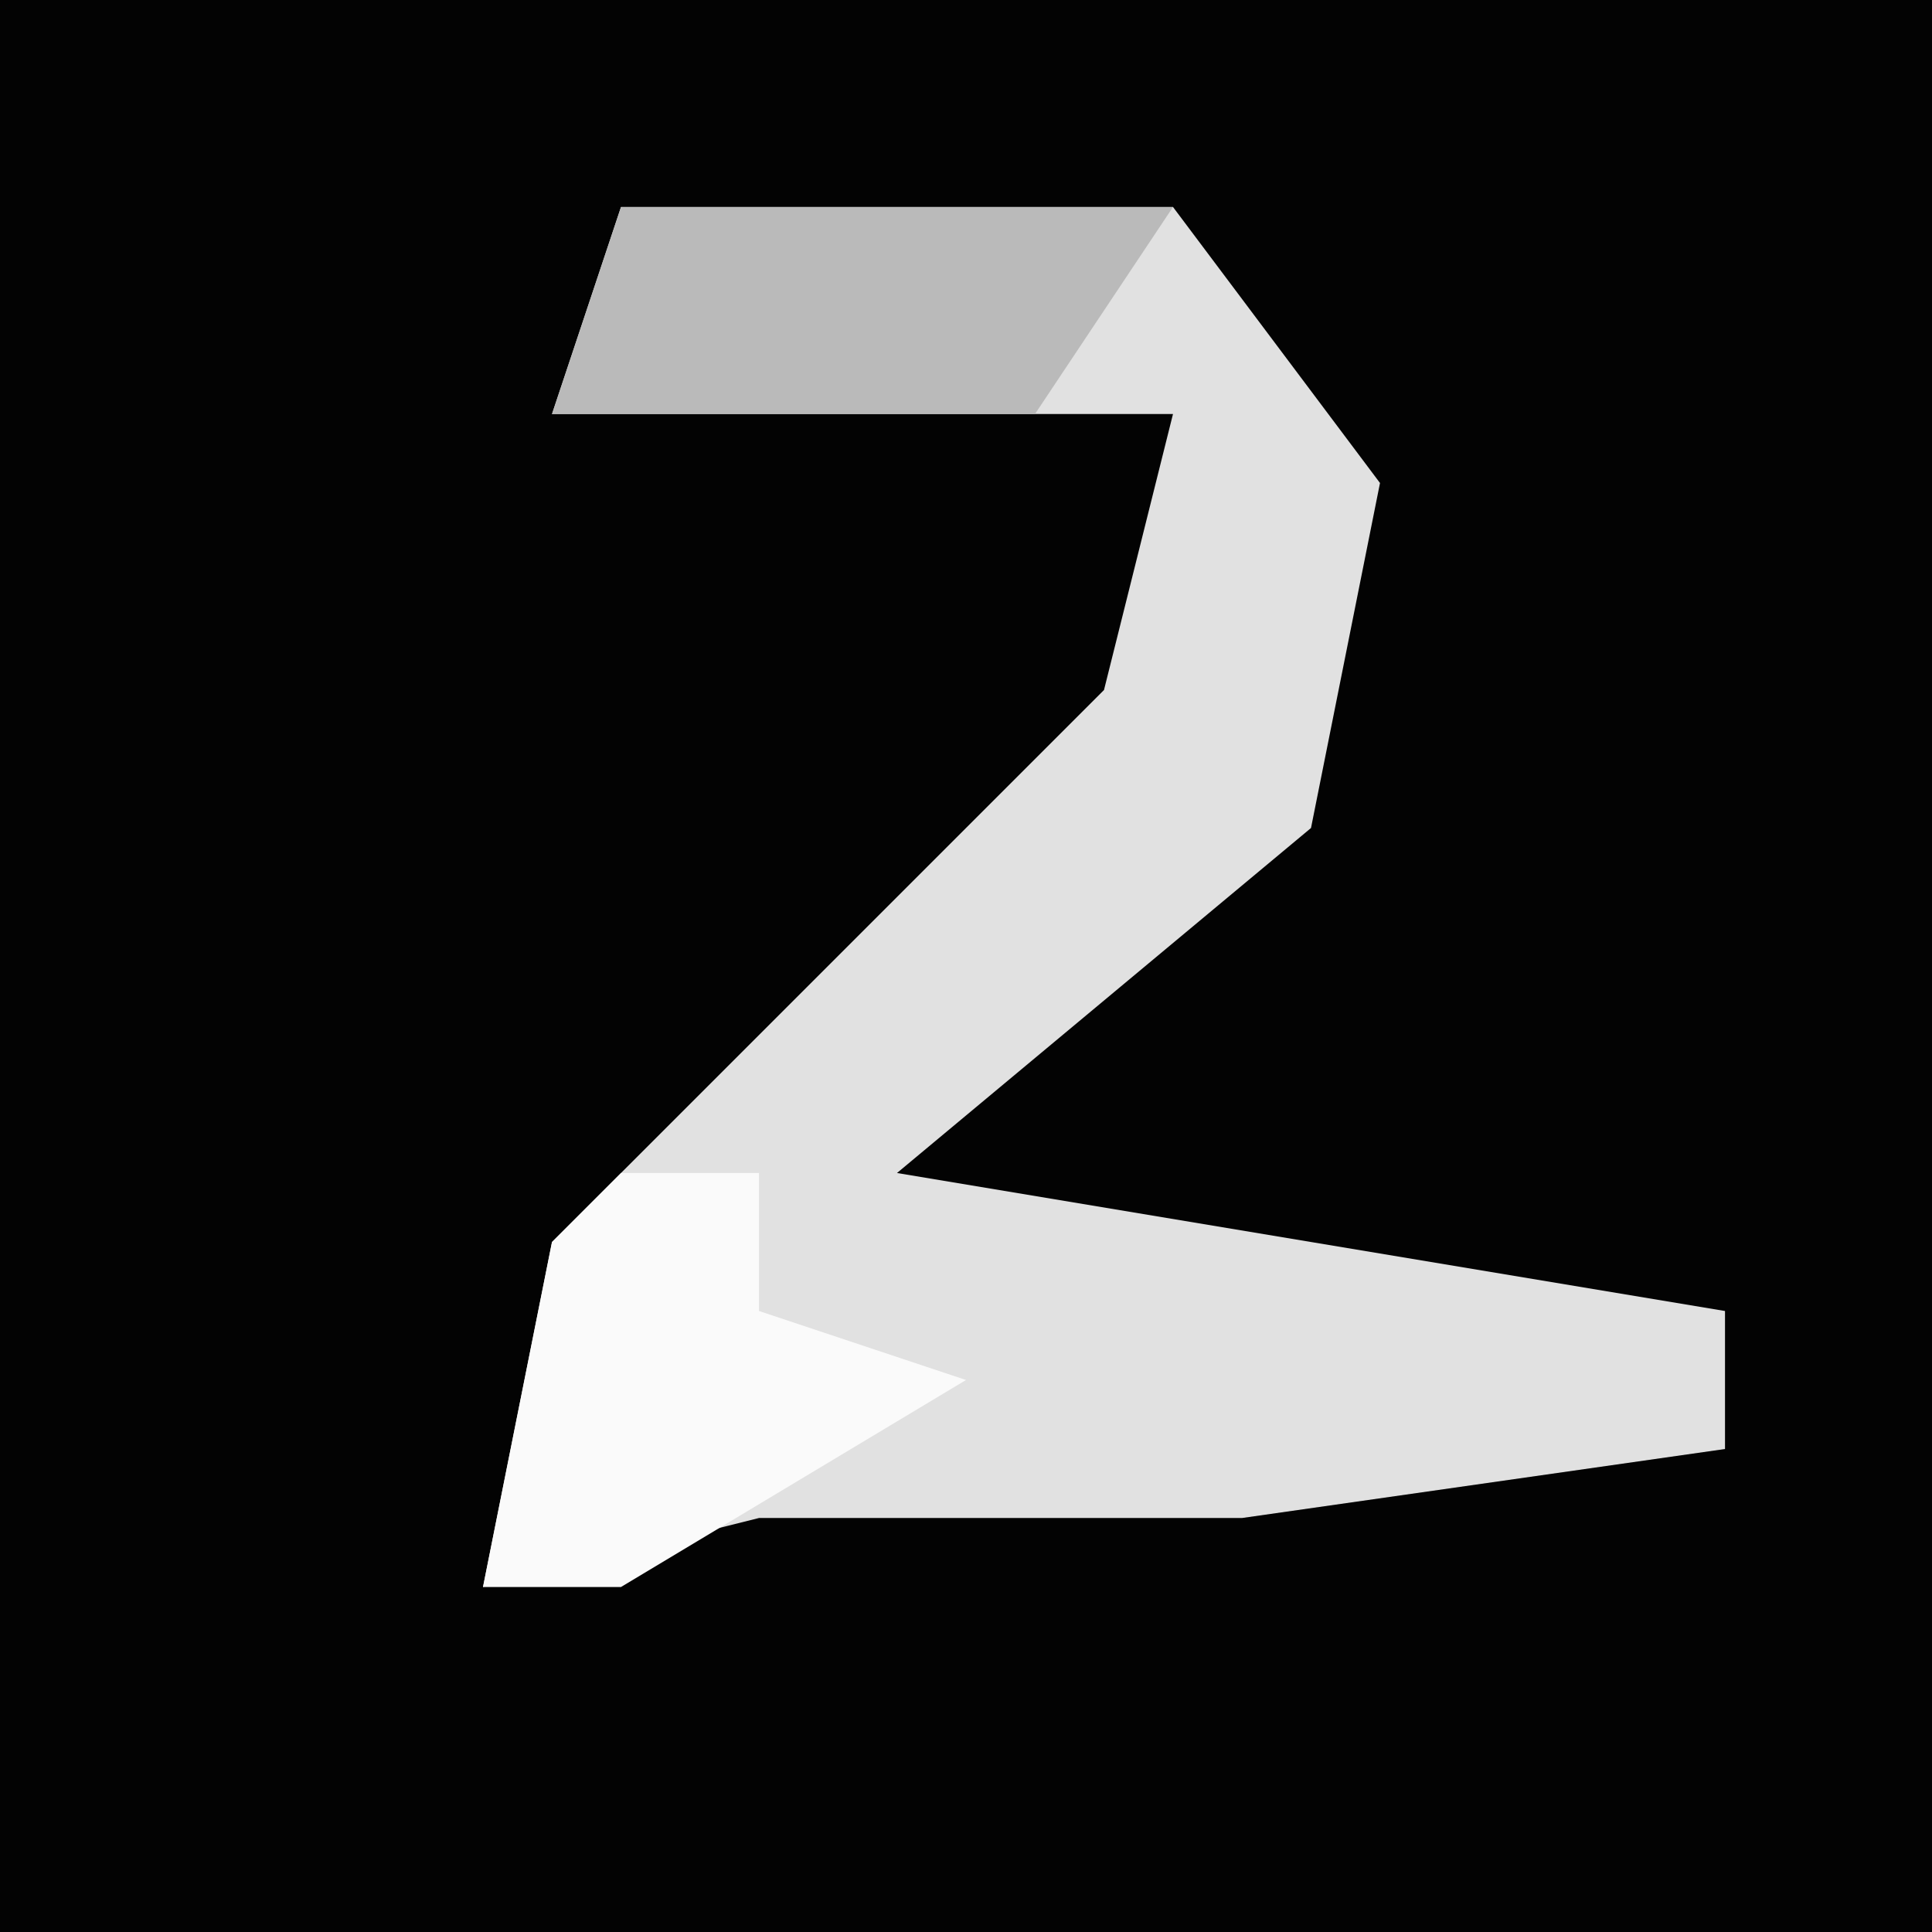 <?xml version="1.0" encoding="UTF-8"?>
<svg version="1.1" xmlns="http://www.w3.org/2000/svg" width="28" height="28">
<path d="M0,0 L28,0 L28,28 L0,28 Z " fill="#030303" transform="translate(0,0)"/>
<path d="M0,0 L8,0 L11,4 L10,9 L4,14 L16,16 L16,18 L9,19 L2,19 L-2,20 L-1,15 L4,10 L7,7 L8,3 L-1,3 Z " fill="#E1E1E1" transform="translate(9,3)"/>
<path d="M0,0 L2,0 L2,2 L5,3 L0,6 L-2,6 L-1,1 Z M5,1 Z " fill="#FAFAFA" transform="translate(9,17)"/>
<path d="M0,0 L8,0 L6,3 L-1,3 Z " fill="#BABABA" transform="translate(9,3)"/>
</svg>
